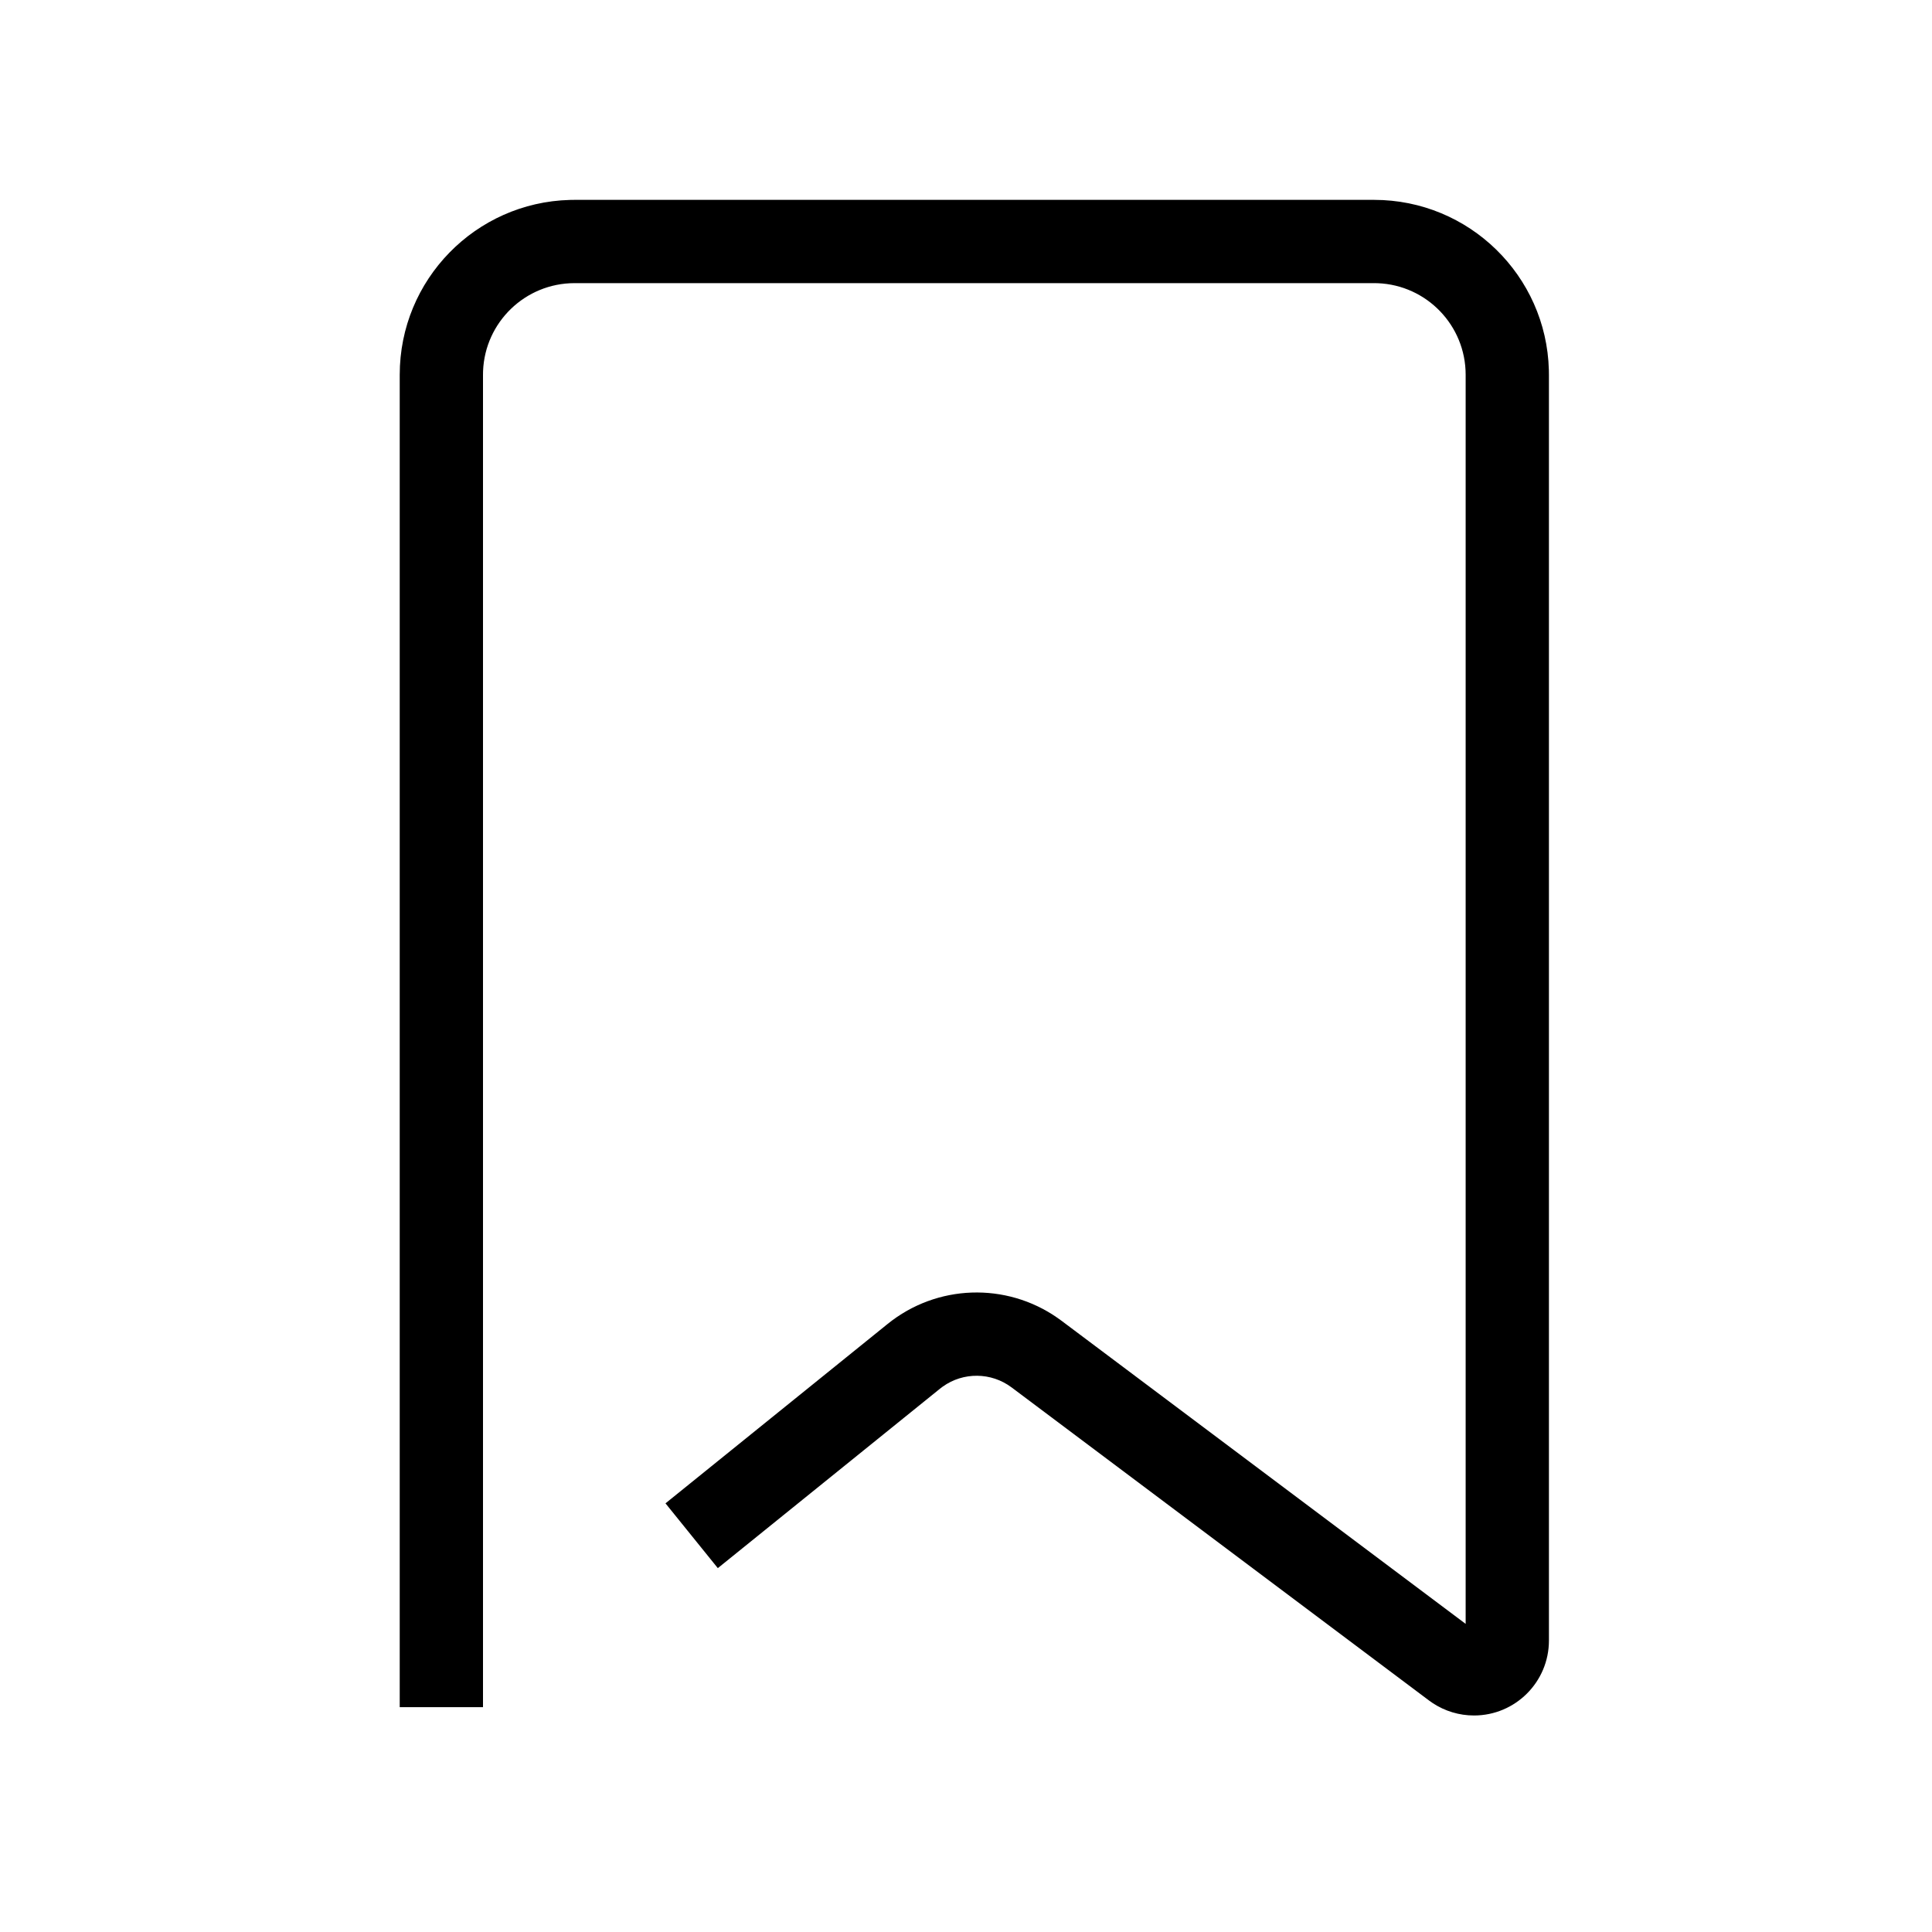 <?xml version="1.0" encoding="UTF-8"?>
<svg  viewBox="0 0 116 116" version="1.1" xmlns="http://www.w3.org/2000/svg" xmlns:xlink="http://www.w3.org/1999/xlink">
    <title>bookmark</title>
    <g id="bookmark" stroke="none" stroke-width="1" fill="none" fill-rule="evenodd">
        <path d="M82.5,12 C88.204,12 92.846,16.548 92.996,22.216 L93,22.5 L93,98.5 C93,100.985 90.985,103 88.5,103 C87.615,103 86.751,102.739 86.017,102.253 L85.8,102.1 L60.737,83.302 C59.51,82.383 57.837,82.372 56.603,83.254 L56.437,83.38 L43.099,94.153 L39.957,90.263 L53.296,79.49 C56.245,77.108 60.404,76.973 63.495,79.128 L63.737,79.302 L88,97.5 L88,22.5 C88,19.537 85.656,17.12 82.721,17.004 L82.5,17 L34.5,17 C31.537,17 29.12,19.344 29.004,22.279 L29,22.5 L29,102.5 L24,102.5 L24,22.5 C24,16.796 28.548,12.154 34.216,12.004 L34.5,12 L82.5,12 Z" id="Path-228" fill="#000000" fill-rule="nonzero"></path>
    </g>
</svg>